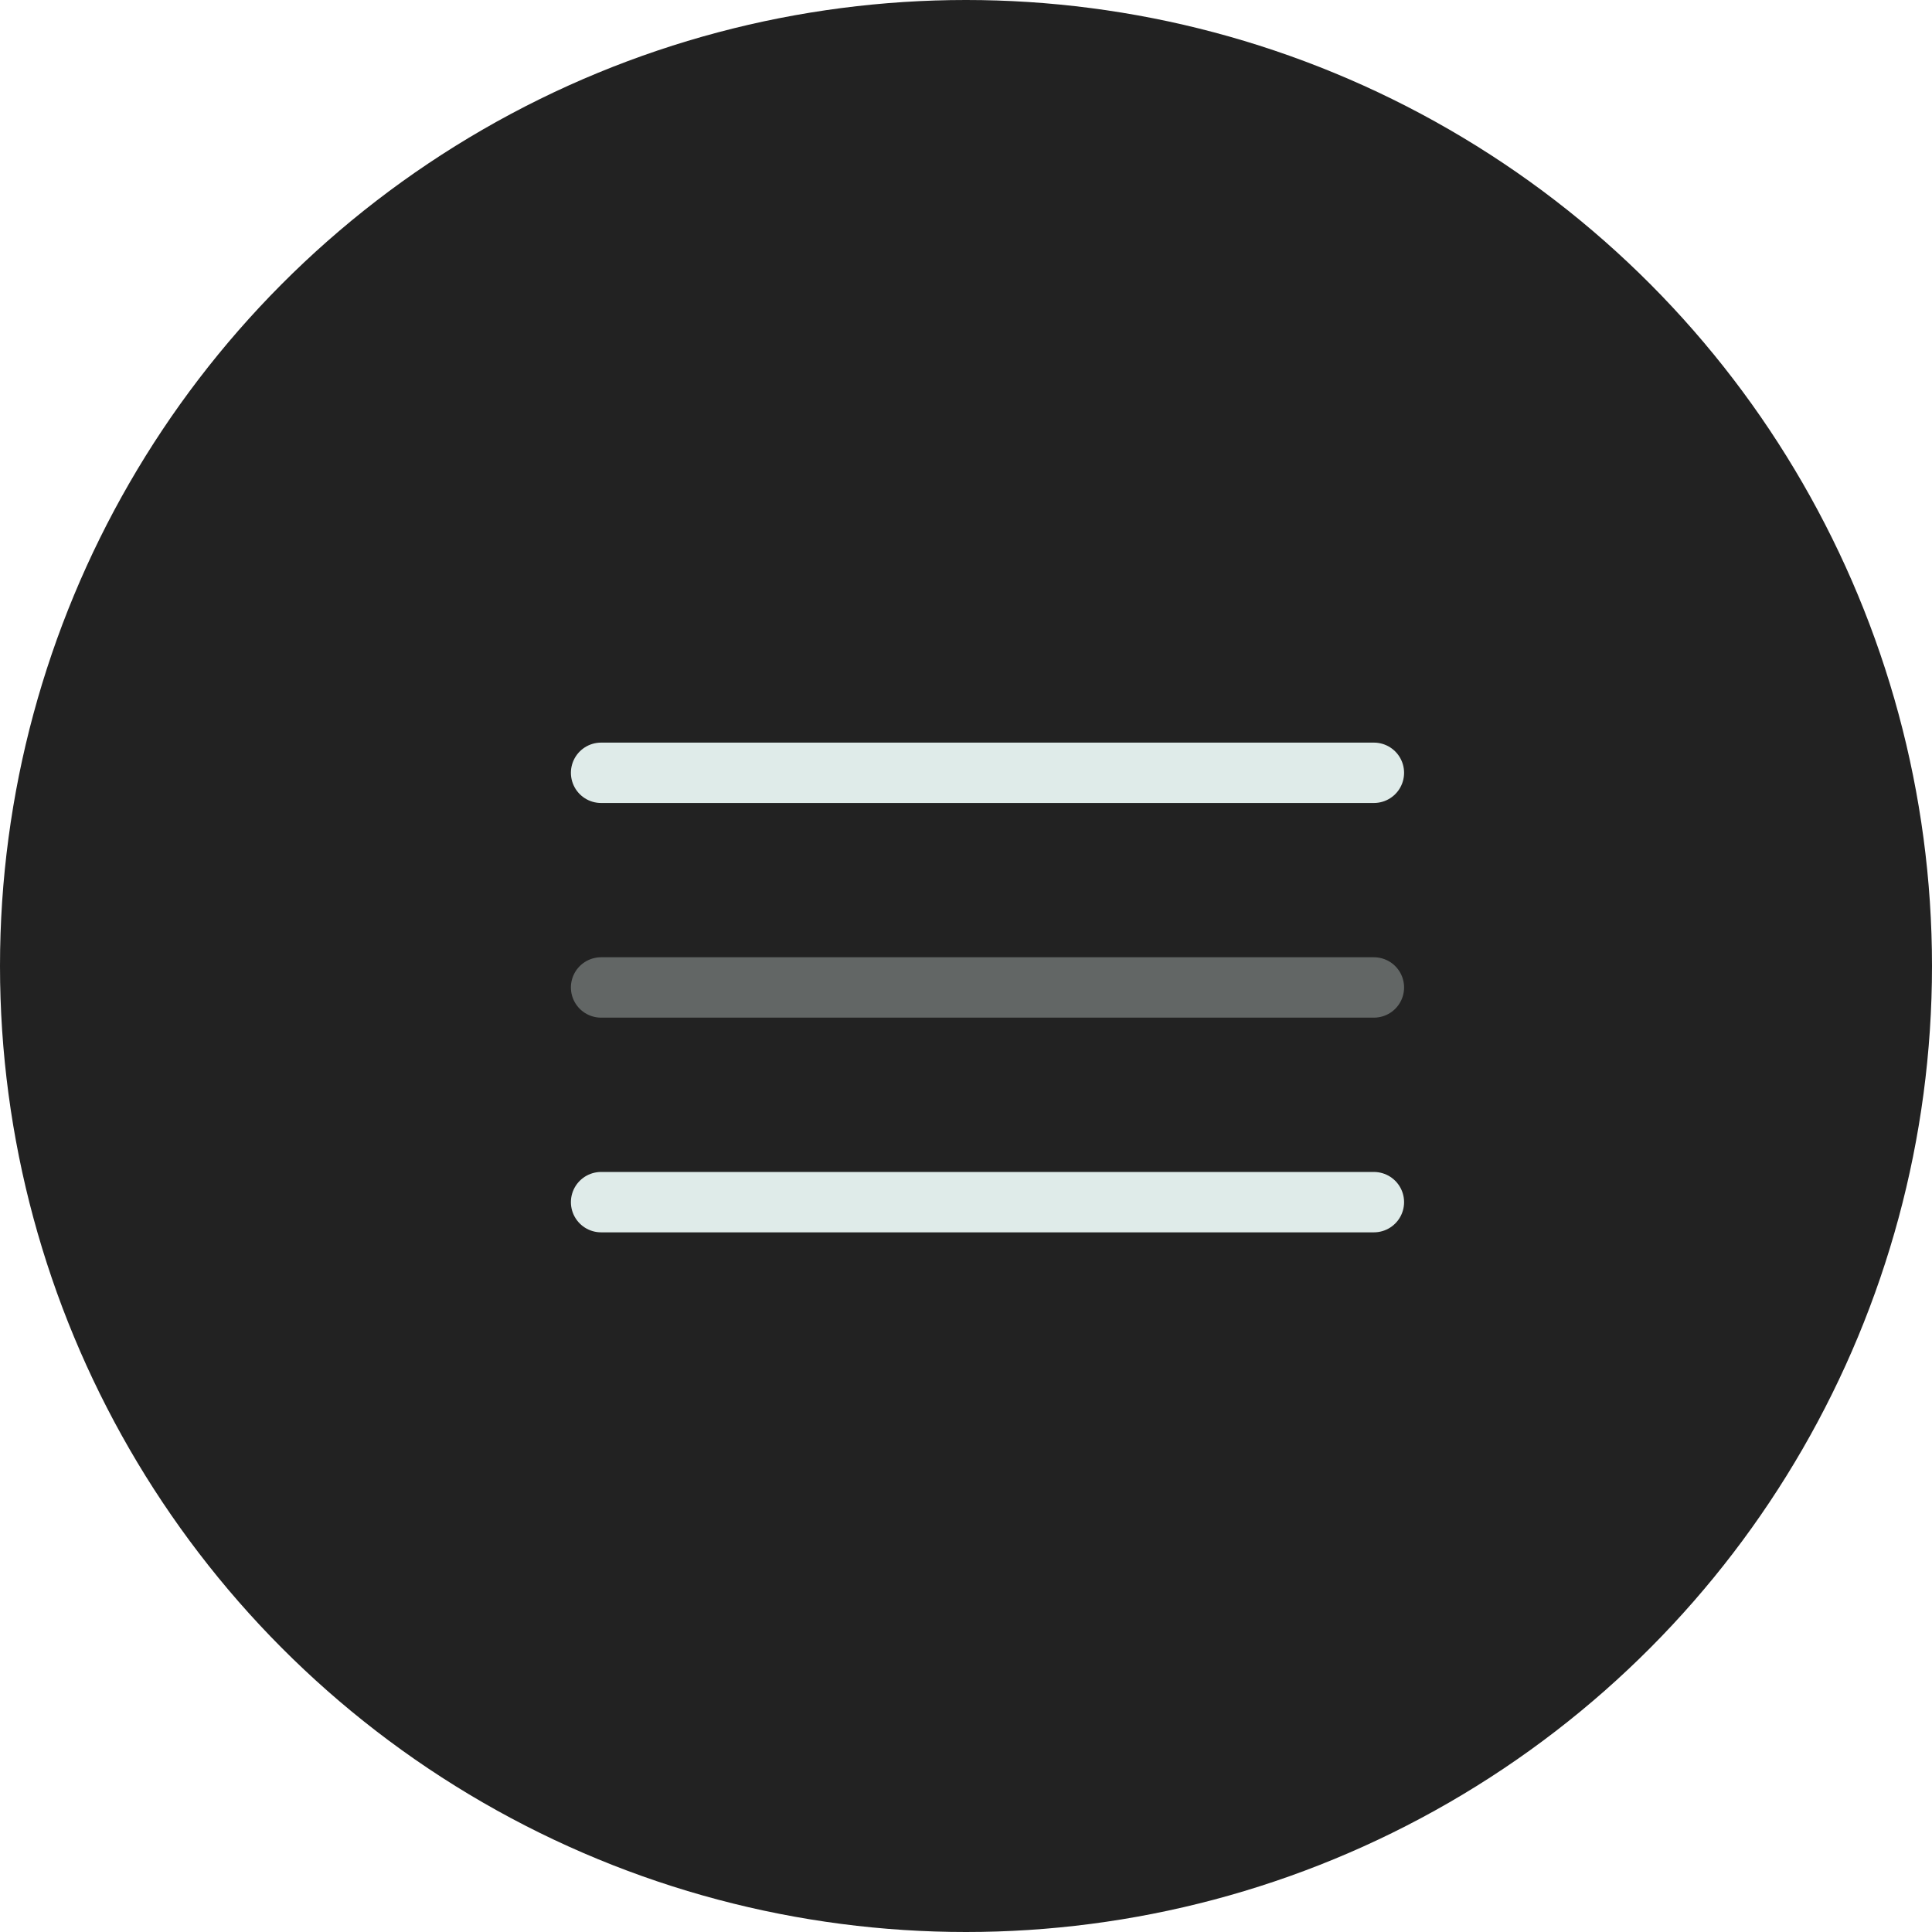 <svg xmlns="http://www.w3.org/2000/svg" width="48" height="48" viewBox="0 0 48 48" fill="none">
<circle cx="24" cy="24" r="24" fill="#222222"/>
<path d="M14.934 19.2H34.134" stroke="#DFEBE9" stroke-width="1.5" stroke-linecap="round"/>
<path opacity="0.34" d="M14.934 24.533H34.134" stroke="#DFEBE9" stroke-width="1.5" stroke-linecap="round"/>
<path d="M14.934 29.867H34.134" stroke="#DFEBE9" stroke-width="1.5" stroke-linecap="round"/>
</svg>
